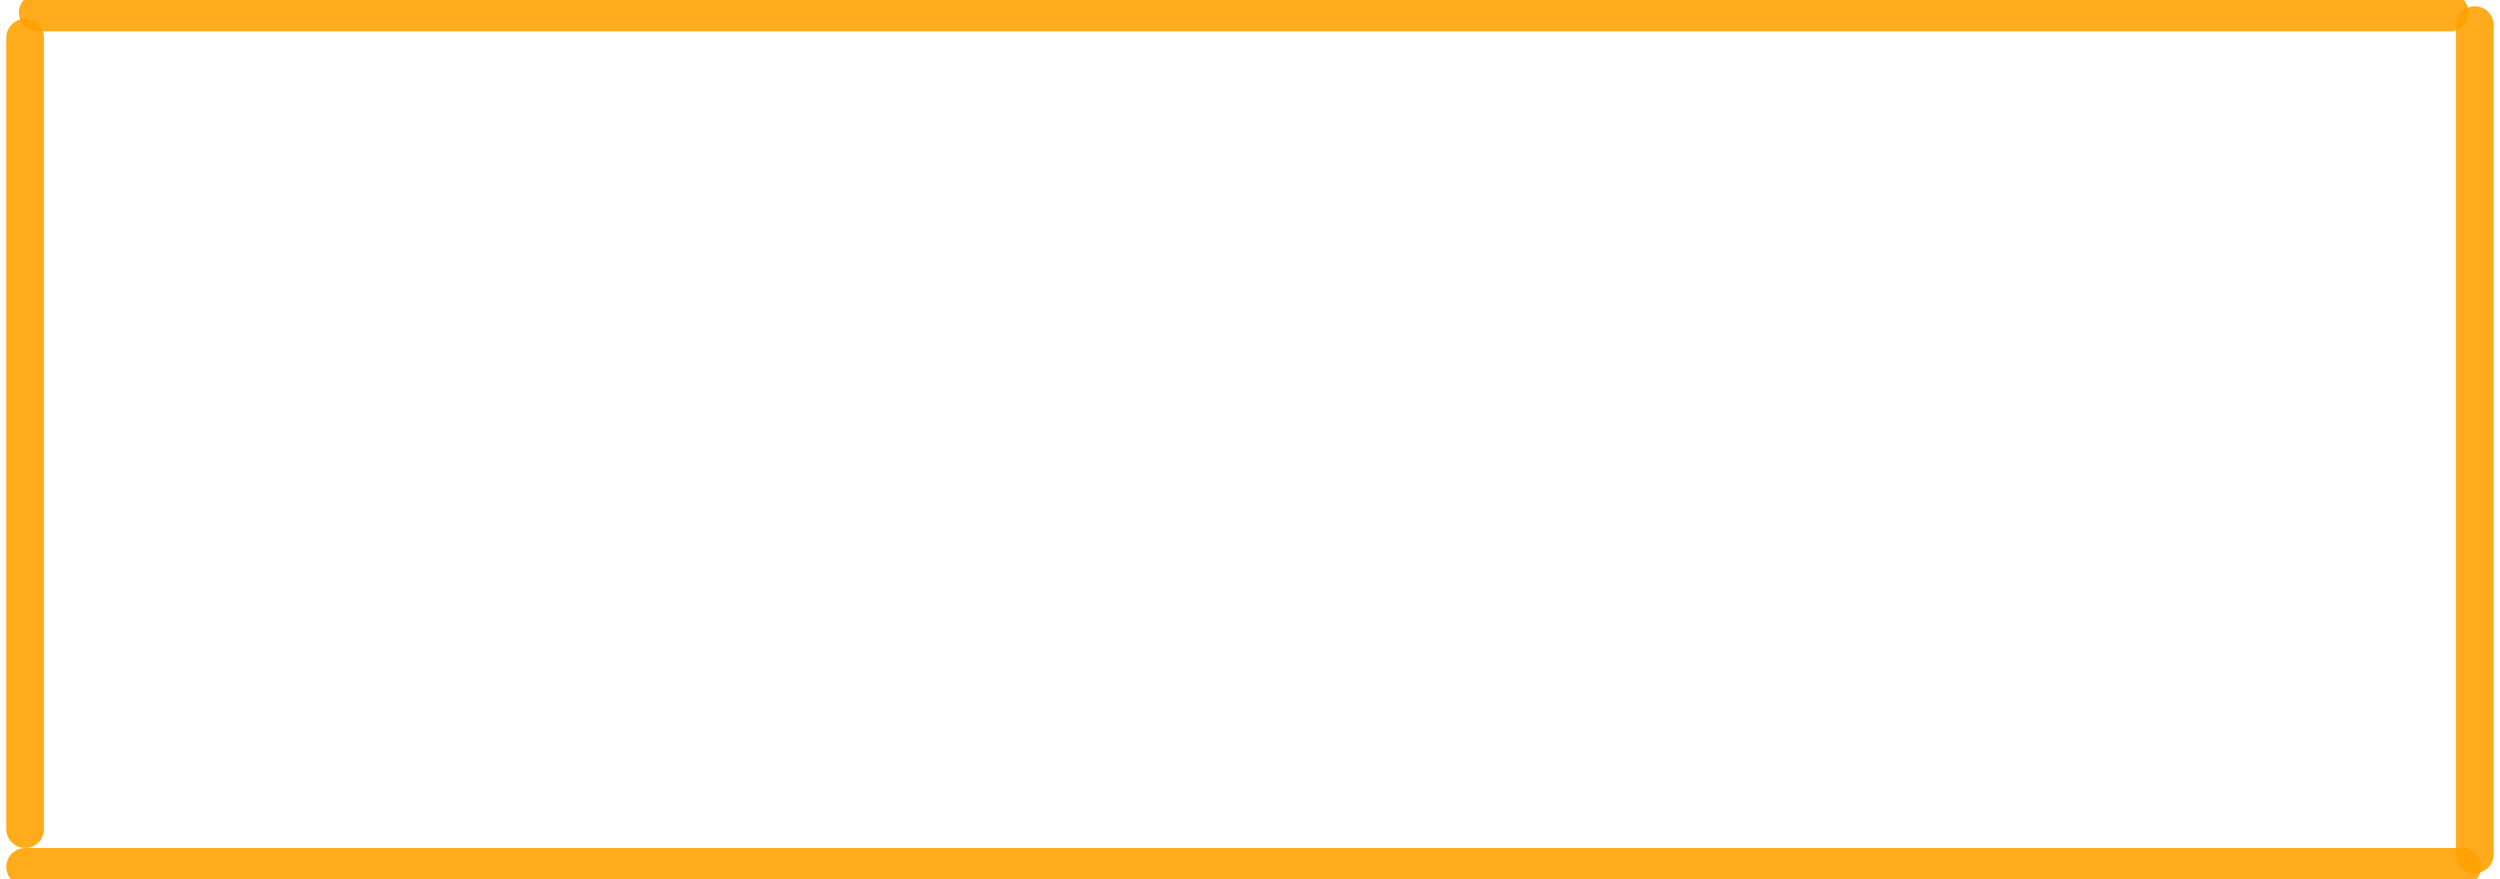 <svg width="199" height="70" viewBox="0 0 199 70" fill="none" xmlns="http://www.w3.org/2000/svg">
<g clip-path="url(#clip0_124_5999)">
<path d="M2 3C2 51.826 2 65.344 2 66" stroke="#FFA100" stroke-opacity="0.89" stroke-width="3" stroke-linecap="round"/>
<path d="M3 1C152.457 1 192.993 1 195 1" stroke="#FFA100" stroke-opacity="0.89" stroke-width="3" stroke-linecap="round"/>
<path d="M2 69C153.014 69 193.972 69 196 69" stroke="#FFA100" stroke-opacity="0.89" stroke-width="3" stroke-linecap="round"/>
<path d="M197 2C197 53.151 197 67.313 197 68" stroke="#FFA100" stroke-opacity="0.89" stroke-width="3" stroke-linecap="round"/>
</g>
<defs>
<clipPath id="clip0_124_5999">
<rect width="199" height="70" fill="white"/>
</clipPath>
</defs>
</svg>
